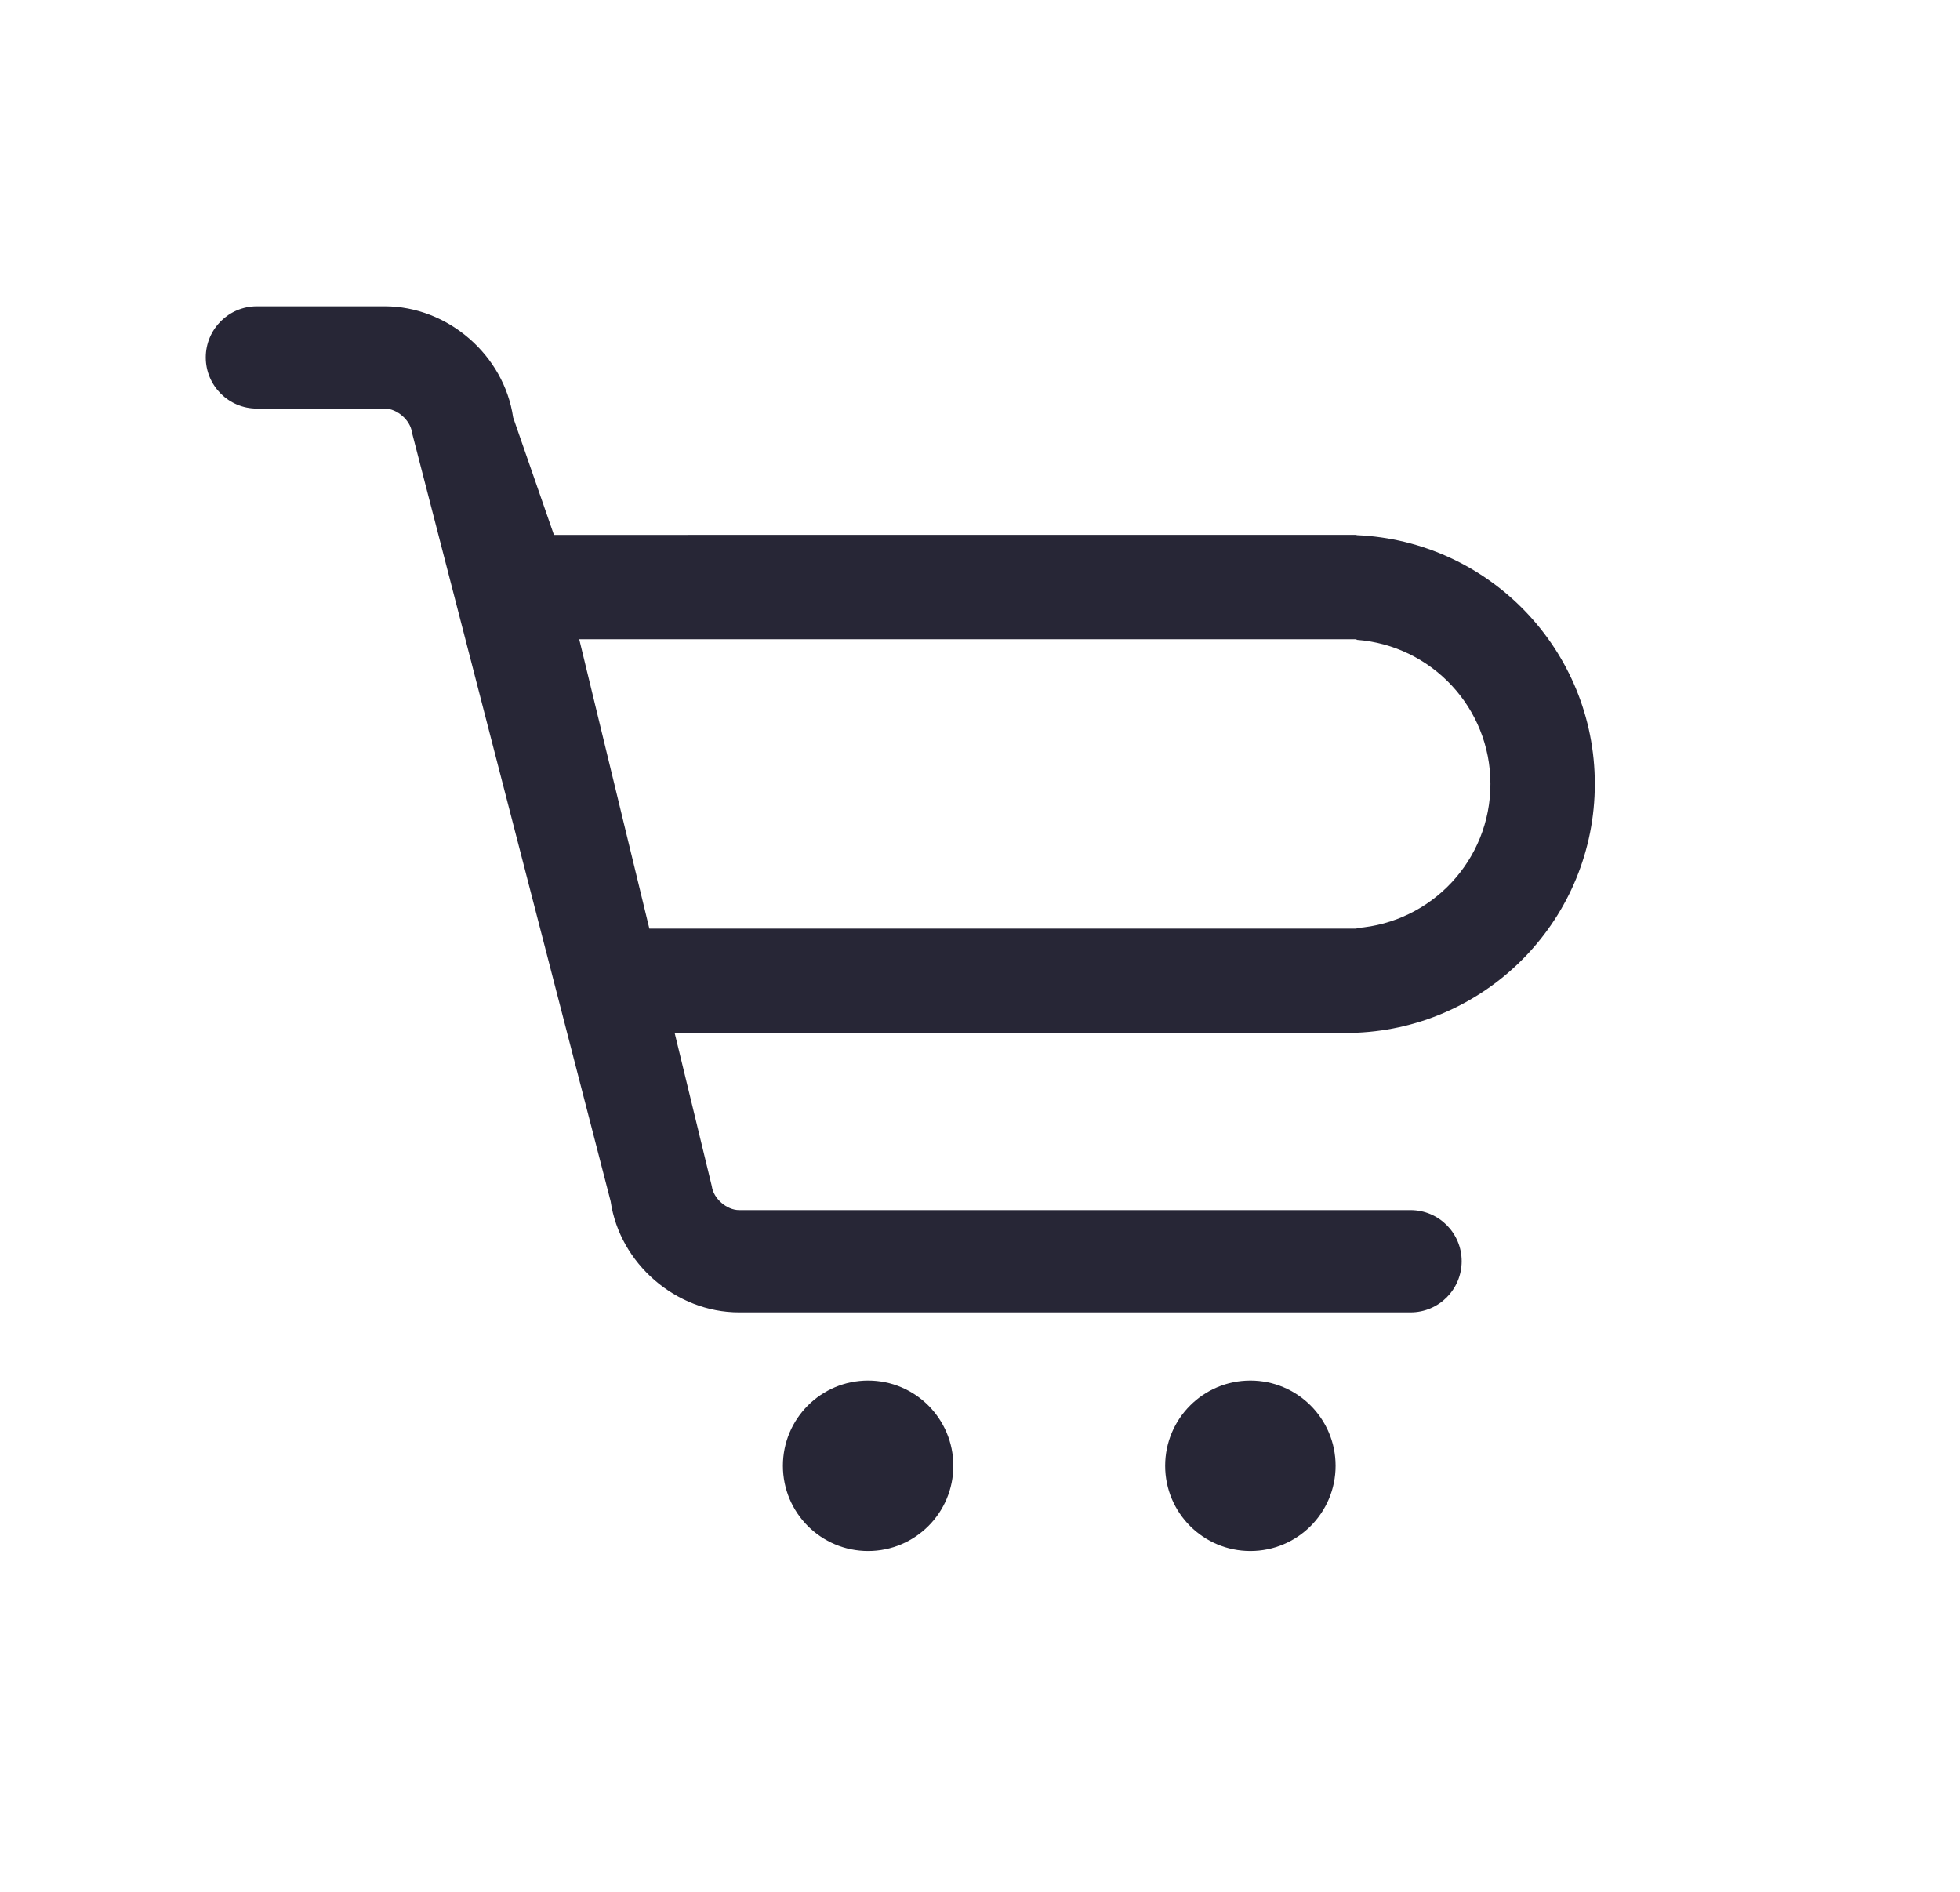 <?xml version="1.0" standalone="no"?><!DOCTYPE svg PUBLIC "-//W3C//DTD SVG 1.1//EN" "http://www.w3.org/Graphics/SVG/1.1/DTD/svg11.dtd"><svg width="207.227" height="200" viewBox="0 0 207.227 200" version="1.1" xmlns="http://www.w3.org/2000/svg" xmlns:xlink="http://www.w3.org/1999/xlink"><defs><style type="text/css"><![CDATA[

]]></style></defs><g class="transform-group"><g transform="scale(0.195, 0.195)"><path d="M470.687 748.446c25.514 0 46.203 20.686 46.203 46.211 0 25.528-20.689 46.194-46.203 46.194-25.519 0-46.205-20.667-46.205-46.194C424.481 769.132 445.168 748.446 470.687 748.446L470.687 748.446zM677.953 748.446c25.514 0 46.2 20.686 46.2 46.211 0 25.528-20.686 46.194-46.2 46.194-25.53 0-46.208-20.667-46.208-46.194C631.745 769.132 652.423 748.446 677.953 748.446L677.953 748.446zM735.521 559.869c71.853-3.061 129.176-62.259 129.176-134.872s-57.321-131.811-129.176-134.875l0-0.147L300.335 289.976l-22.113-63.679c-4.912-33.797-35.459-60.239-69.608-60.239L139.293 166.057c-15.31 0-27.724 12.408-27.724 27.721 0 15.315 12.414 27.724 27.724 27.724l69.322 0c6.633 0 13.793 6.209 14.73 12.783 0.014 0.095 0.038 0.189 0.043 0.281l107.694 416.686c4.915 33.78 35.469 60.227 69.621 60.227l364.084 0c15.315 0 27.726-12.411 27.726-27.724 0-15.301-12.411-27.721-27.726-27.721L400.705 656.035c-6.639 0-13.813-6.212-14.742-12.783-0.02-0.095-0.035-0.178-0.046-0.27l-20.11-82.96 369.714 0L735.521 559.869zM314.057 346.566l421.464 0 0 0.292c40.575 3.007 72.586 36.795 72.586 78.139 0 41.343-32.011 75.132-72.586 78.137l0 0.295L352.078 503.429 314.057 346.566z" fill="#272636"></path></g></g></svg>